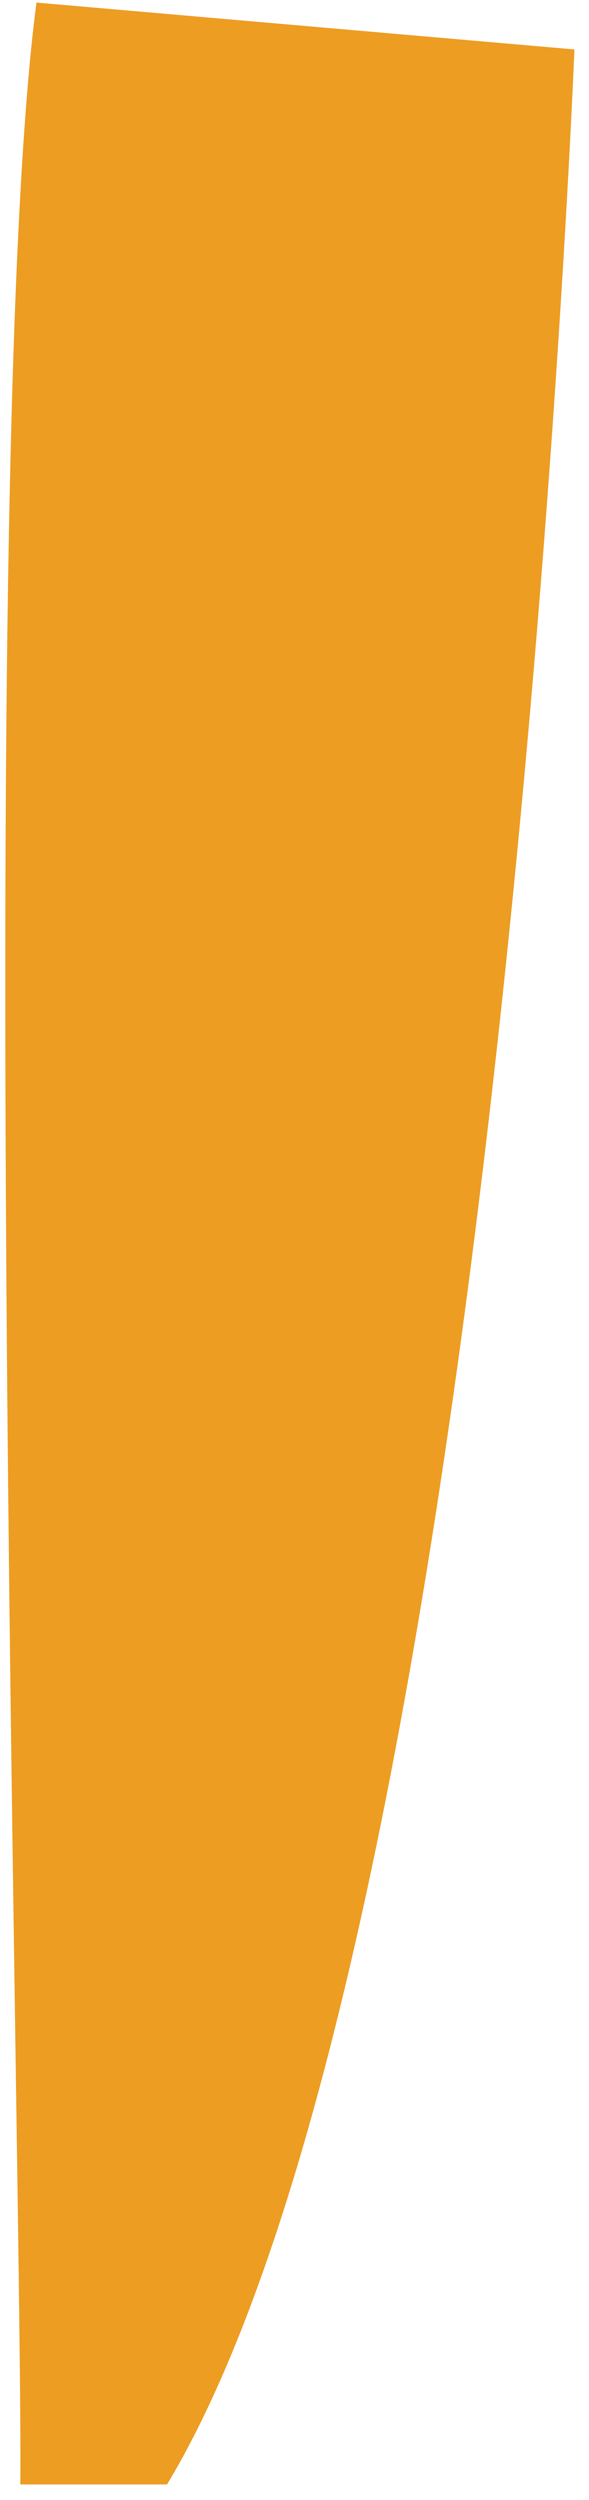 <svg width="33" height="140" viewBox="0 0 33 140" fill="none" xmlns="http://www.w3.org/2000/svg">
<path d="M32.184 2.768C32.184 2.768 28.02 108.146 9.359 139.129H1.139C1.263 122.577 -1.345 25.823 2.043 0.144L32.184 2.768Z" fill="#ED9D22"/>
</svg>
